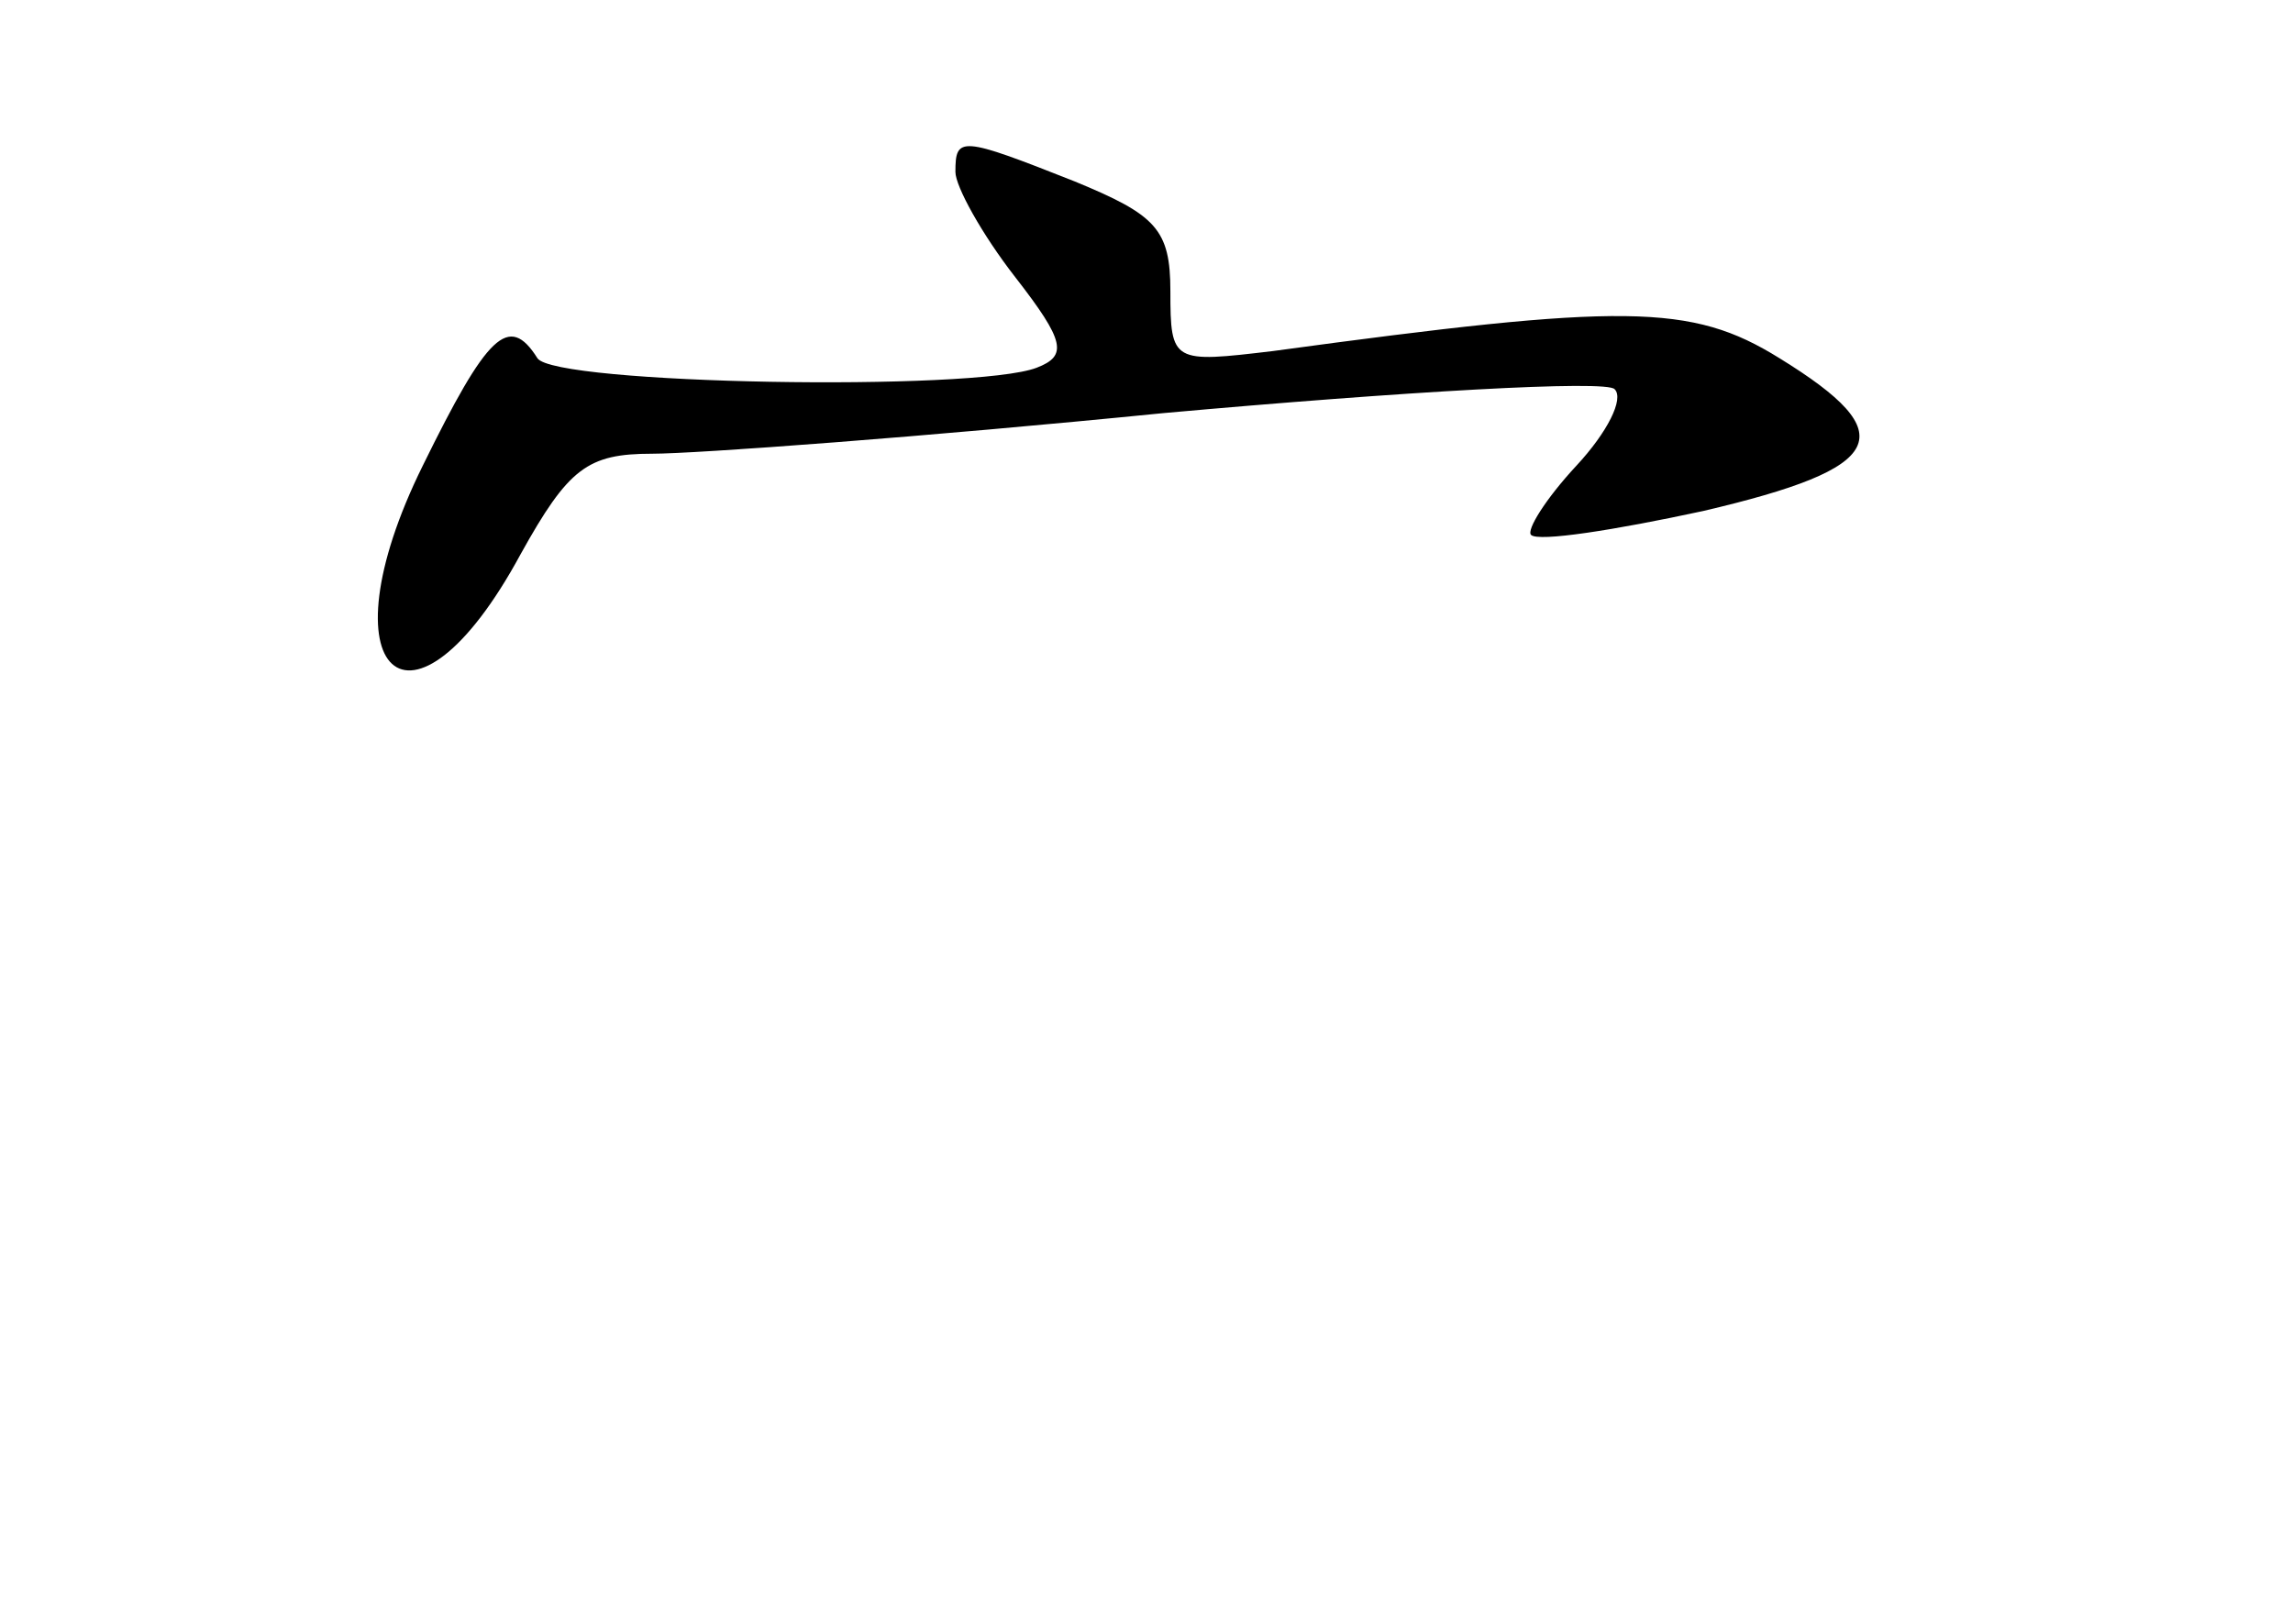 <?xml version="1.0" standalone="no"?>
<!DOCTYPE svg PUBLIC "-//W3C//DTD SVG 20010904//EN"
 "http://www.w3.org/TR/2001/REC-SVG-20010904/DTD/svg10.dtd">
<svg version="1.0" xmlns="http://www.w3.org/2000/svg"
 width="96pt" height="68pt" viewBox="0 0 96 68"
 preserveAspectRatio="xMidYMid meet">
<g transform="translate(0,68) scale(0.1,-0.1)"
fill="#000000" stroke="none">
<path d="M400 608 c0 -6 11 -26 25 -44 21 -27 22 -33 9 -38 -26 -10 -202 -7
-209 4 -12 19 -21 10 -48 -45 -43 -87 -5 -122 41 -37 20 36 28 42 55 42 18 0
114 7 214 17 100 9 186 14 189 10 4 -4 -3 -18 -16 -32 -13 -14 -21 -27 -19
-29 3 -3 35 2 72 10 77 18 84 32 32 64 -37 23 -65 23 -212 3 -42 -5 -43 -5
-43 25 0 26 -6 32 -40 46 -48 19 -50 19 -50 4z"/>
</g>
</svg>
